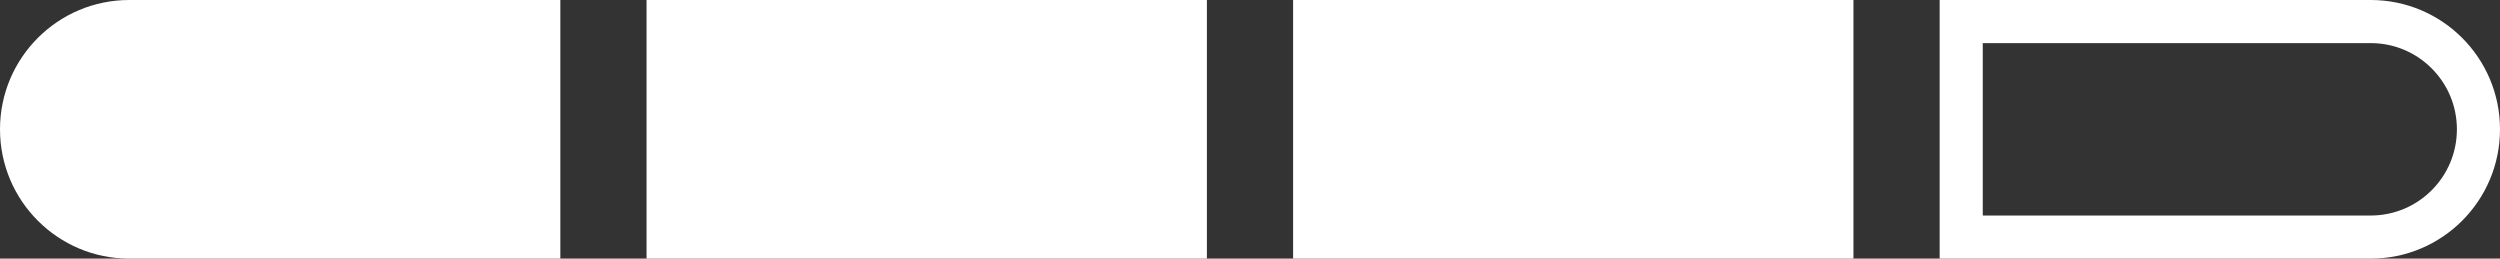 <?xml version="1.0" encoding="UTF-8"?>
<svg width="58px" height="6px" viewBox="0 0 58 6" version="1.1" xmlns="http://www.w3.org/2000/svg" xmlns:xlink="http://www.w3.org/1999/xlink">
    <rect x="0" y="0" width="58" height="6" fill="#333333" stroke="none"/>
    <!-- Generator: Sketch 53.2 (72643) - https://sketchapp.com -->
    <title>Group 18 Copy 4</title>
    <desc>Created with Sketch.</desc>
    <g id="Page-1" stroke="none" stroke-width="1" fill="none" fill-rule="evenodd">
        <g id="Mobile-Copy-51" transform="translate(-133, -245)">
            <g id="Group-18-Copy-4" transform="translate(133, 245)">
                <rect id="Rectangle" fill="#FFFFFF" x="15" y="0" width="13" height="6"></rect>
                <rect id="Rectangle-Copy-10" fill="#FFFFFF" x="30" y="0" width="13" height="6"></rect>
                <path d="M45.5,0.5 L45.5,5.5 L55,5.5 C56.381,5.5 57.5,4.381 57.5,3 C57.5,1.619 56.381,0.5 55,0.5 L45.5,0.5 Z" id="Rectangle-Copy-11" stroke="#FFFFFF"></path>
                <path d="M3,0 L13,0 L13,6 L3,6 C1.343,6 2.02906125e-16,4.657 0,3 L0,3 C-2.02906125e-16,1.343 1.343,3.04359188e-16 3,0 Z" id="Rectangle-Copy-12" fill="#FFFFFF"></path>
            </g>
        </g>
    </g>
</svg>